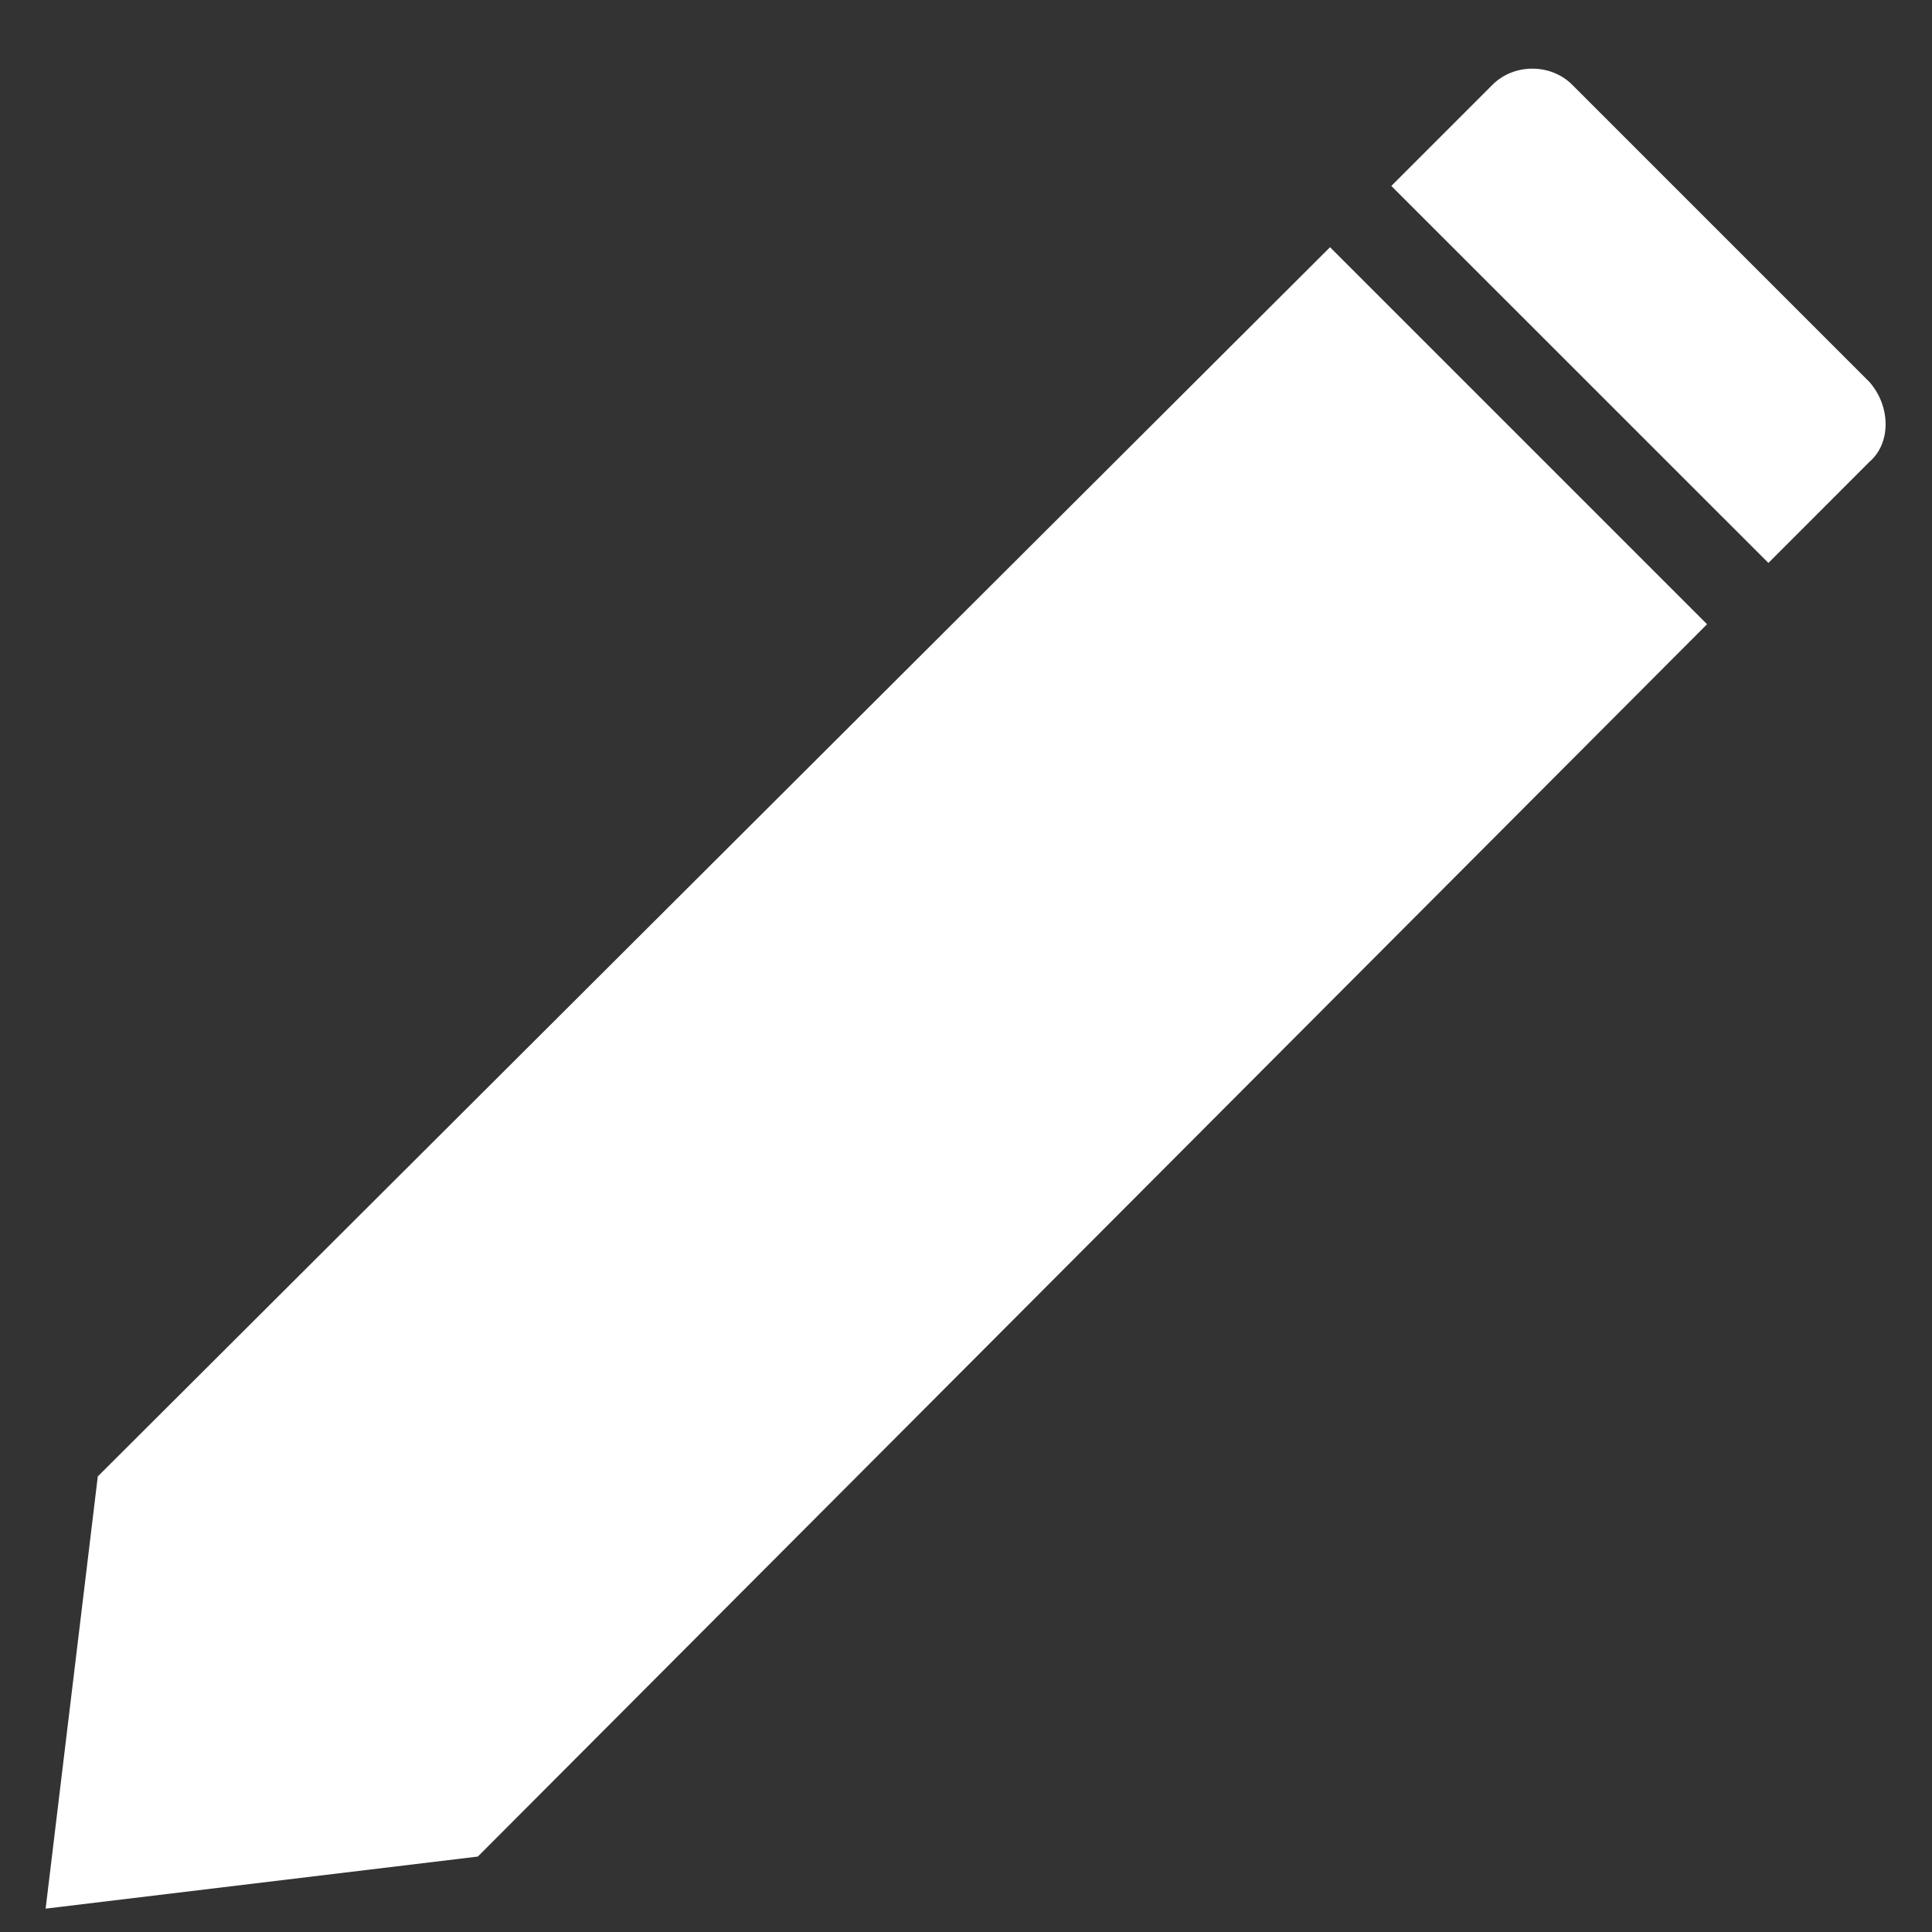 <svg width="21" height="21" viewBox="0 0 21 21" fill="none" xmlns="http://www.w3.org/2000/svg">
<rect x="0" y="0" width="21" height="21" fill="#333333" stroke="none"/>
<path id="Vector" d="M14.457 2.687L18.555 6.785L5.194 20.18L0.496 20.746L1.063 16.048L14.457 2.687ZM20.321 4.153L17.089 0.921C16.856 0.688 16.456 0.688 16.223 0.921L15.123 2.021L19.222 6.119L20.321 5.019C20.554 4.819 20.554 4.42 20.321 4.153Z" fill="white"/>
</svg>

